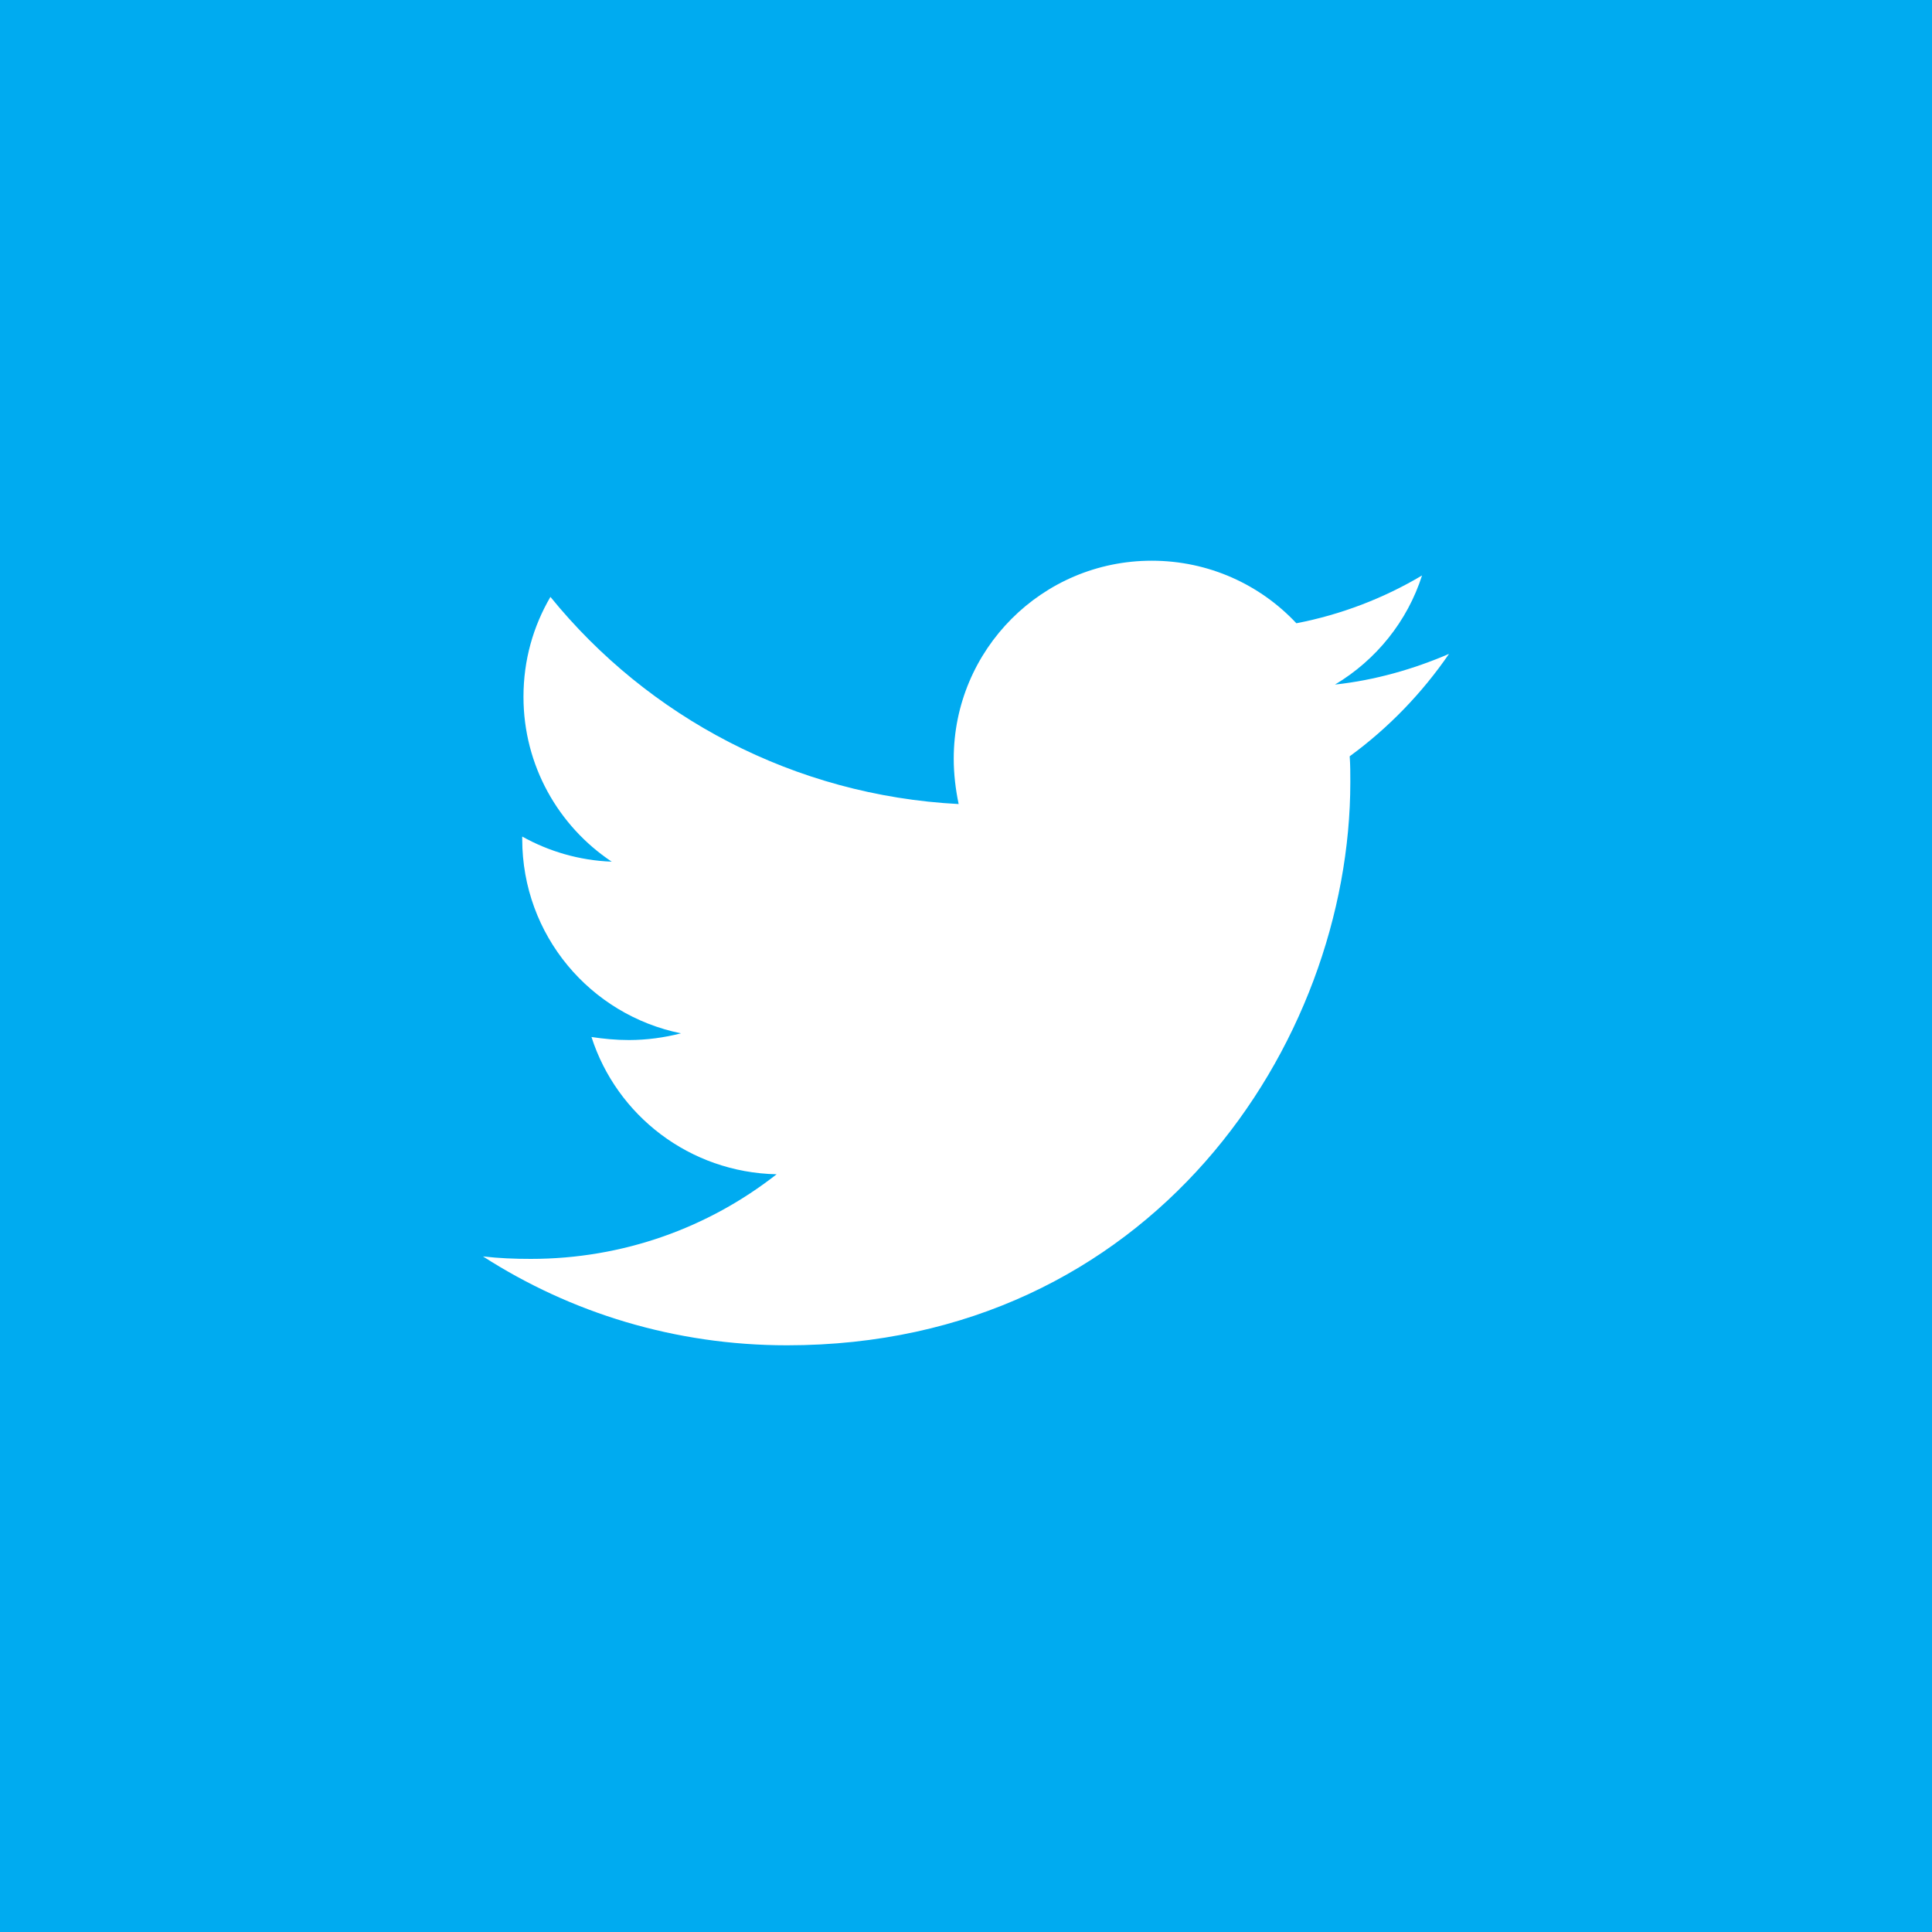 <svg width="40" height="40" viewBox="0 0 40 40" fill="none" xmlns="http://www.w3.org/2000/svg">
<rect width="40" height="40" fill="#00ABF0"/>
<path d="M27.944 15.658C27.957 15.835 27.957 16.013 27.957 16.191C27.957 21.609 23.832 27.853 16.294 27.853C13.972 27.853 11.815 27.18 10 26.013C10.33 26.051 10.647 26.064 10.99 26.064C12.906 26.064 14.67 25.416 16.079 24.312C14.277 24.274 12.767 23.094 12.246 21.47C12.5 21.508 12.754 21.533 13.02 21.533C13.388 21.533 13.756 21.482 14.099 21.394C12.221 21.013 10.812 19.363 10.812 17.371V17.32C11.358 17.625 11.992 17.815 12.665 17.84C11.561 17.104 10.838 15.848 10.838 14.427C10.838 13.665 11.04 12.967 11.396 12.358C13.414 14.845 16.447 16.47 19.848 16.647C19.784 16.343 19.746 16.026 19.746 15.708C19.746 13.45 21.574 11.609 23.845 11.609C25.025 11.609 26.091 12.104 26.84 12.904C27.766 12.726 28.655 12.383 29.442 11.914C29.137 12.866 28.49 13.665 27.64 14.173C28.464 14.084 29.264 13.855 30 13.538C29.442 14.351 28.744 15.074 27.944 15.658Z" fill="white"/>
</svg>
